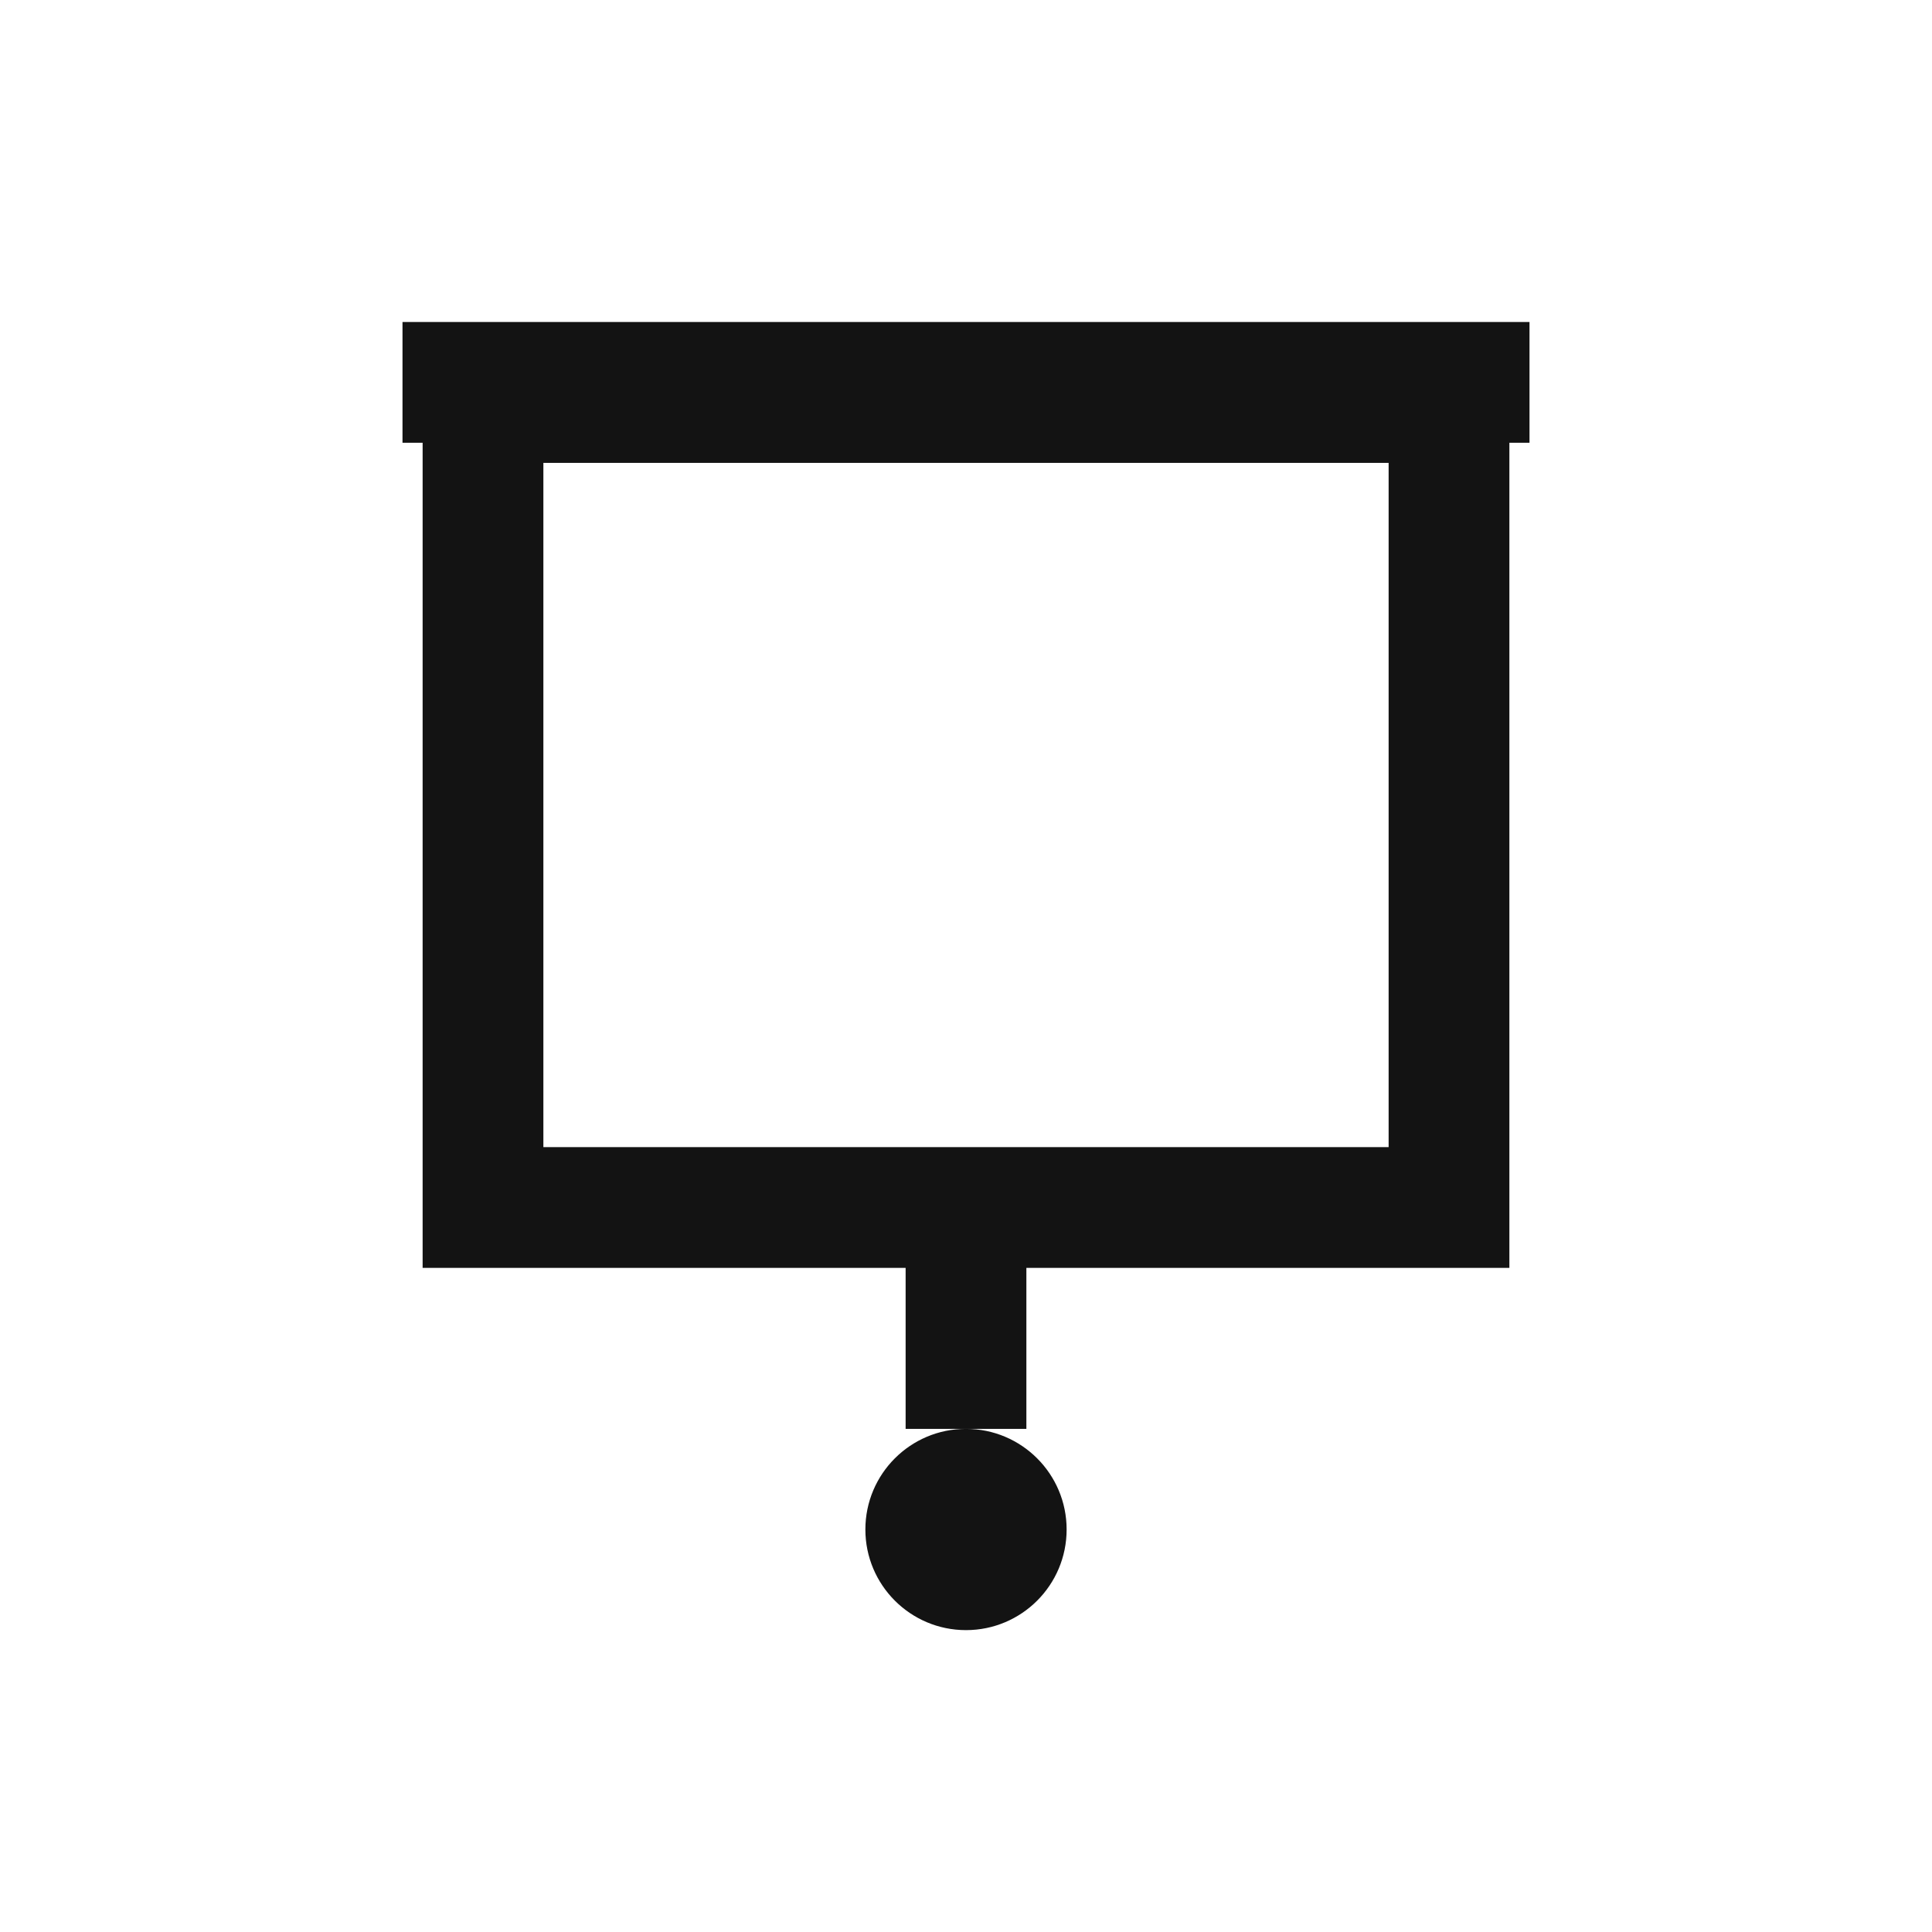 <svg width="24" height="24" viewBox="0 0 24 24" fill="none" xmlns="http://www.w3.org/2000/svg">
    <!-- Rectángulo de la persiana -->
    <rect x="6" y="5" width="12" height="10" stroke="#131313" stroke-width="1.5"/>
    <!-- Barra superior de la persiana -->
    <rect x="5" y="4" width="14" height="1.5" fill="#131313"/>
    <!-- Círculo inferior de la cuerda -->
    <circle cx="12" cy="19" r="1.25" fill="#131313"/>
    <!-- Línea vertical de la cuerda -->
    <line x1="12" y1="15" x2="12" y2="17.75" stroke="#131313" stroke-width="1.5"/>
</svg>
